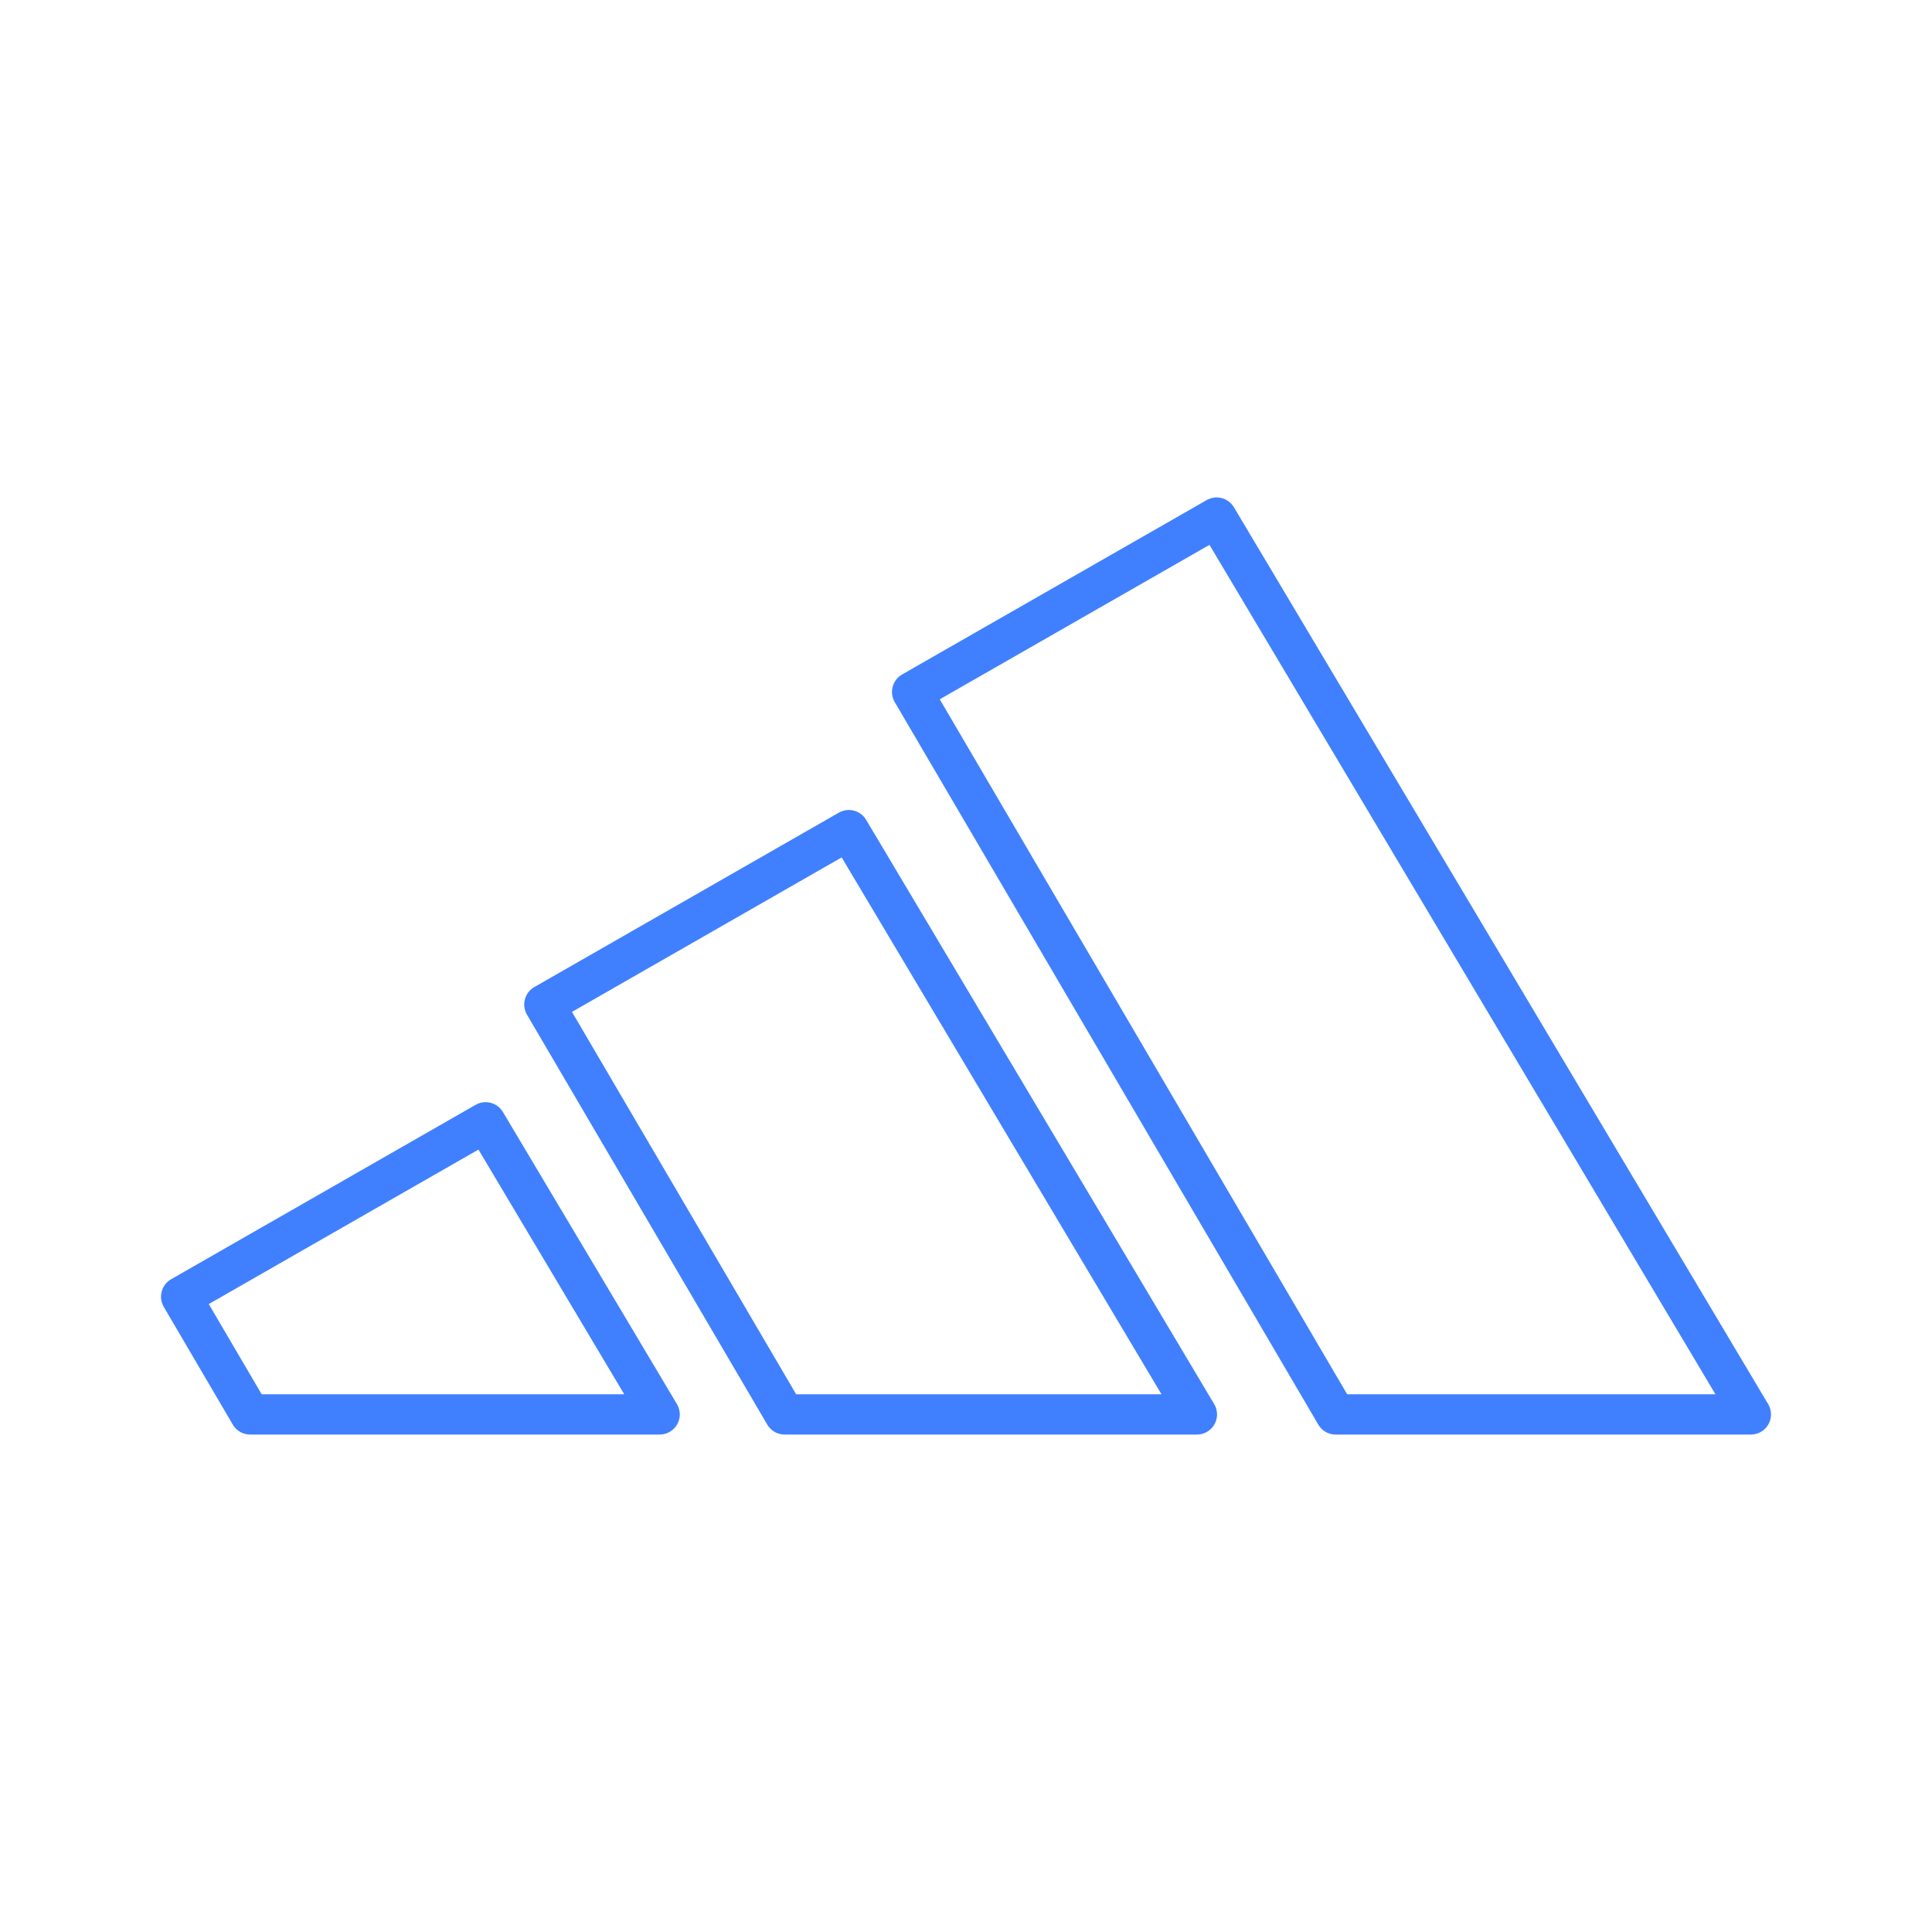 <svg xmlns="http://www.w3.org/2000/svg" viewBox="0 0 48 48"><defs><style>.a{fill:none;stroke:#4080ff;stroke-linecap:round;stroke-linejoin:round;}</style></defs><polygon class="a" points="30.227 12.859 22.661 17.191 33.184 35.141 43.5 35.141 30.227 12.859"/><polygon class="a" points="21.089 20.624 13.524 24.957 19.494 35.141 29.737 35.141 21.089 20.624"/><polygon class="a" points="12.065 27.883 4.5 32.216 6.215 35.141 16.389 35.141 12.065 27.883"/></svg>